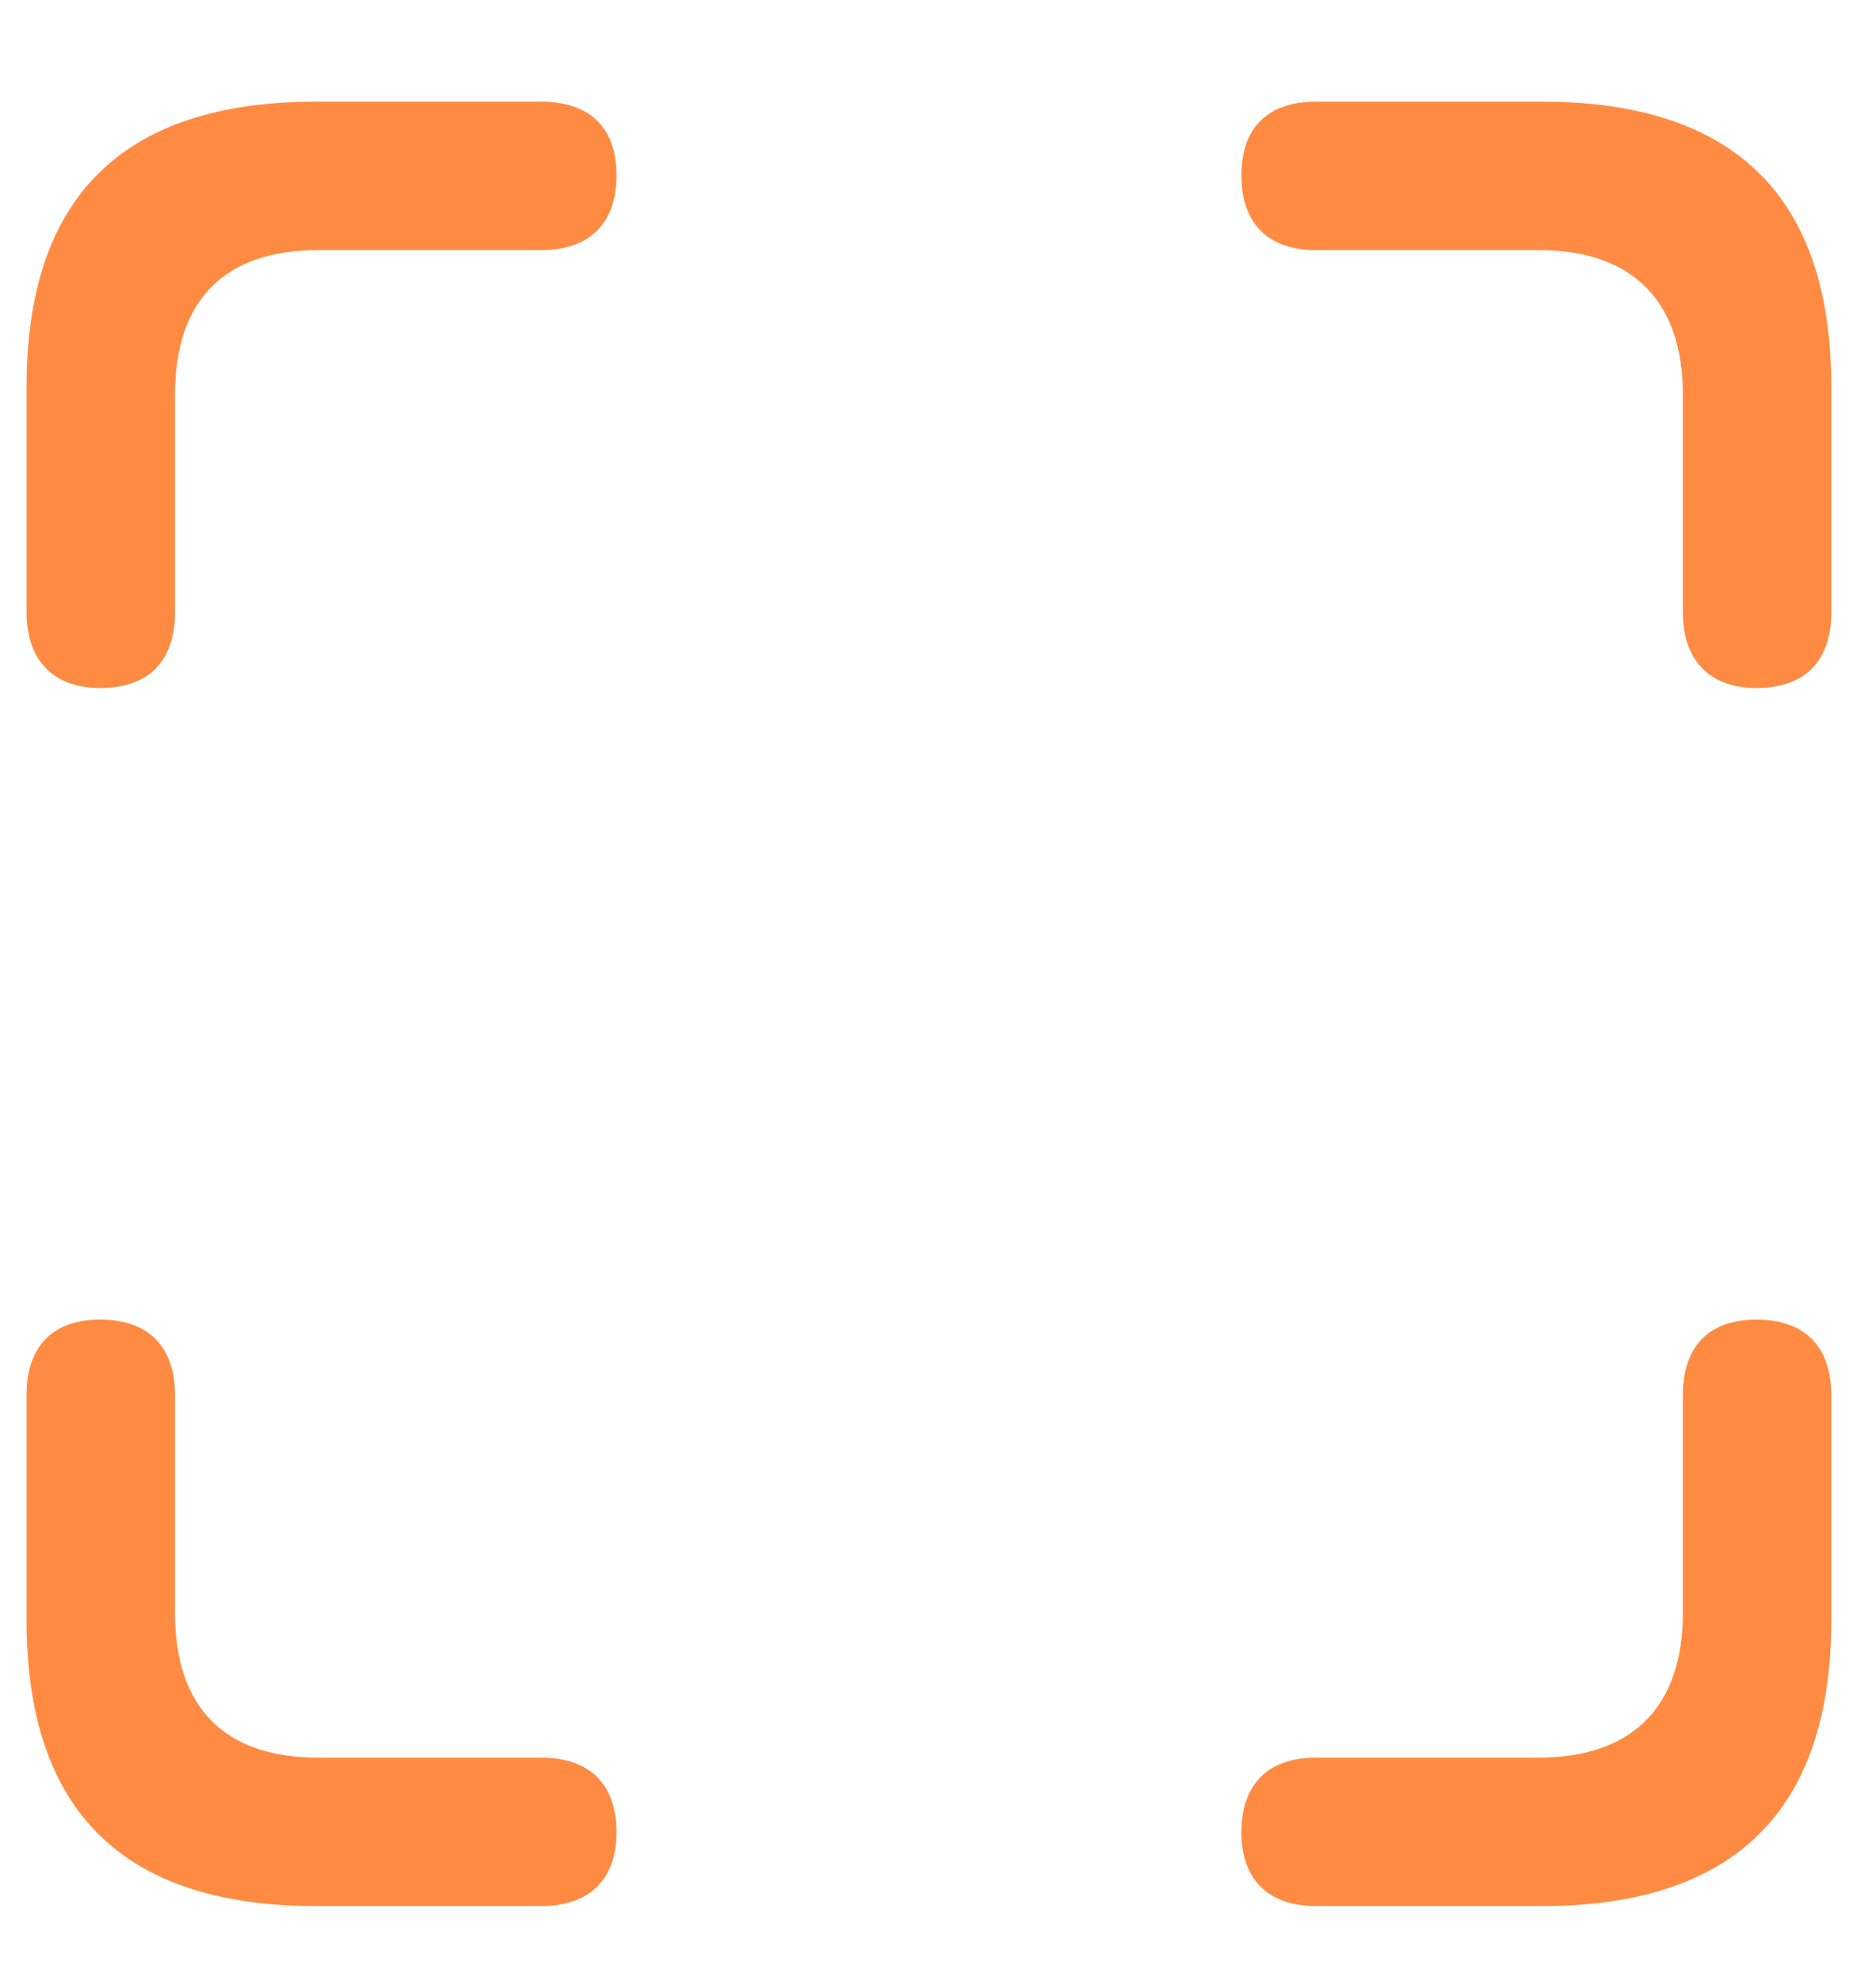 <svg width="18" height="19" viewBox="0 0 18 19" fill="none" xmlns="http://www.w3.org/2000/svg">
<path d="M0.963 6.599C1.431 6.599 1.679 6.334 1.679 5.874V3.787C1.679 2.867 2.165 2.399 3.05 2.399H5.19C5.658 2.399 5.915 2.142 5.915 1.682C5.915 1.222 5.658 0.975 5.19 0.975H3.032C1.184 0.975 0.255 1.886 0.255 3.708V5.874C0.255 6.334 0.512 6.599 0.963 6.599ZM16.854 6.599C17.323 6.599 17.571 6.334 17.571 5.874V3.708C17.571 1.886 16.642 0.975 14.794 0.975H12.627C12.167 0.975 11.911 1.222 11.911 1.682C11.911 2.142 12.167 2.399 12.627 2.399H14.767C15.643 2.399 16.147 2.867 16.147 3.787V5.874C16.147 6.334 16.403 6.599 16.854 6.599ZM3.032 18.282H5.19C5.658 18.282 5.915 18.025 5.915 17.574C5.915 17.114 5.658 16.858 5.19 16.858H3.05C2.165 16.858 1.679 16.389 1.679 15.469V13.382C1.679 12.914 1.422 12.657 0.963 12.657C0.503 12.657 0.255 12.914 0.255 13.382V15.54C0.255 17.371 1.184 18.282 3.032 18.282ZM12.627 18.282H14.794C16.642 18.282 17.571 17.362 17.571 15.54V13.382C17.571 12.914 17.314 12.657 16.854 12.657C16.395 12.657 16.147 12.914 16.147 13.382V15.469C16.147 16.389 15.643 16.858 14.767 16.858H12.627C12.167 16.858 11.911 17.114 11.911 17.574C11.911 18.025 12.167 18.282 12.627 18.282Z" fill="#FF8B43"/>
</svg>

